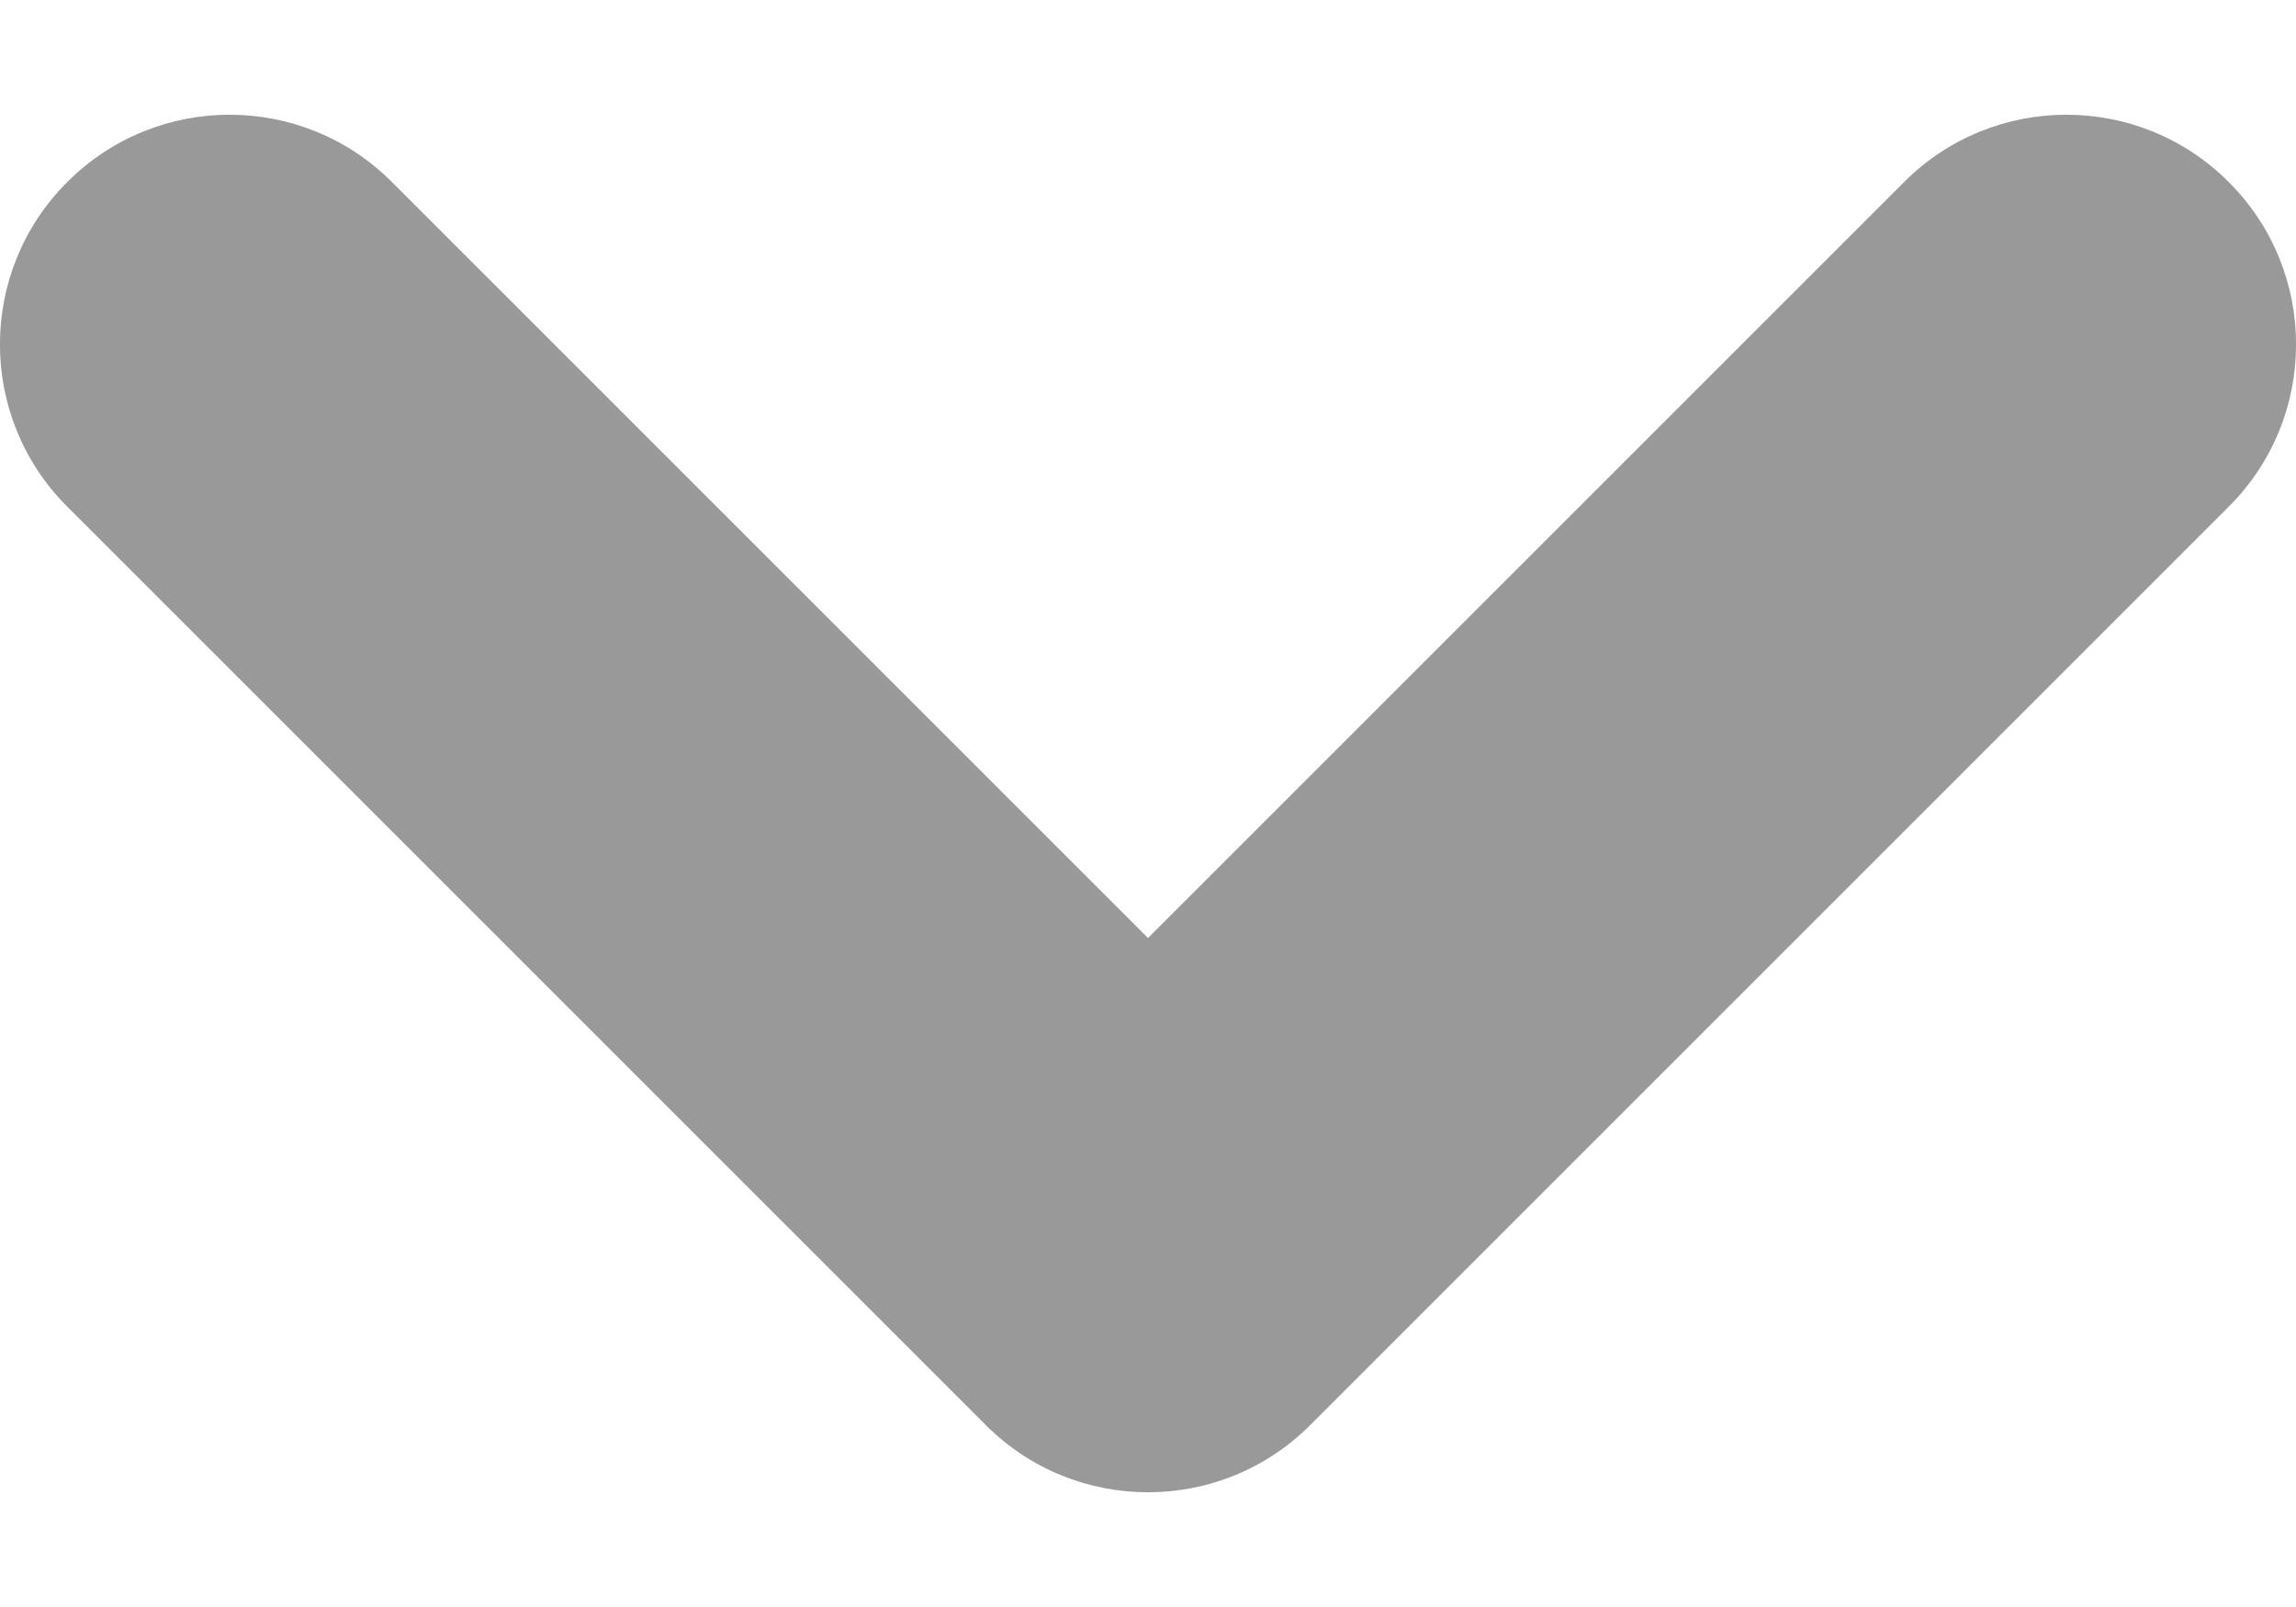 <svg width="10" height="7" viewBox="0 0 10 7" fill="none" xmlns="http://www.w3.org/2000/svg">
<path fill-rule="evenodd" clip-rule="evenodd" d="M0.293 0.793C0.683 0.402 1.317 0.402 1.707 0.793L5 4.086L8.293 0.793C8.683 0.402 9.317 0.402 9.707 0.793C10.098 1.183 10.098 1.817 9.707 2.207L5.707 6.207C5.317 6.598 4.683 6.598 4.293 6.207L0.293 2.207C-0.098 1.817 -0.098 1.183 0.293 0.793Z" fill="#999999"/>
</svg>
